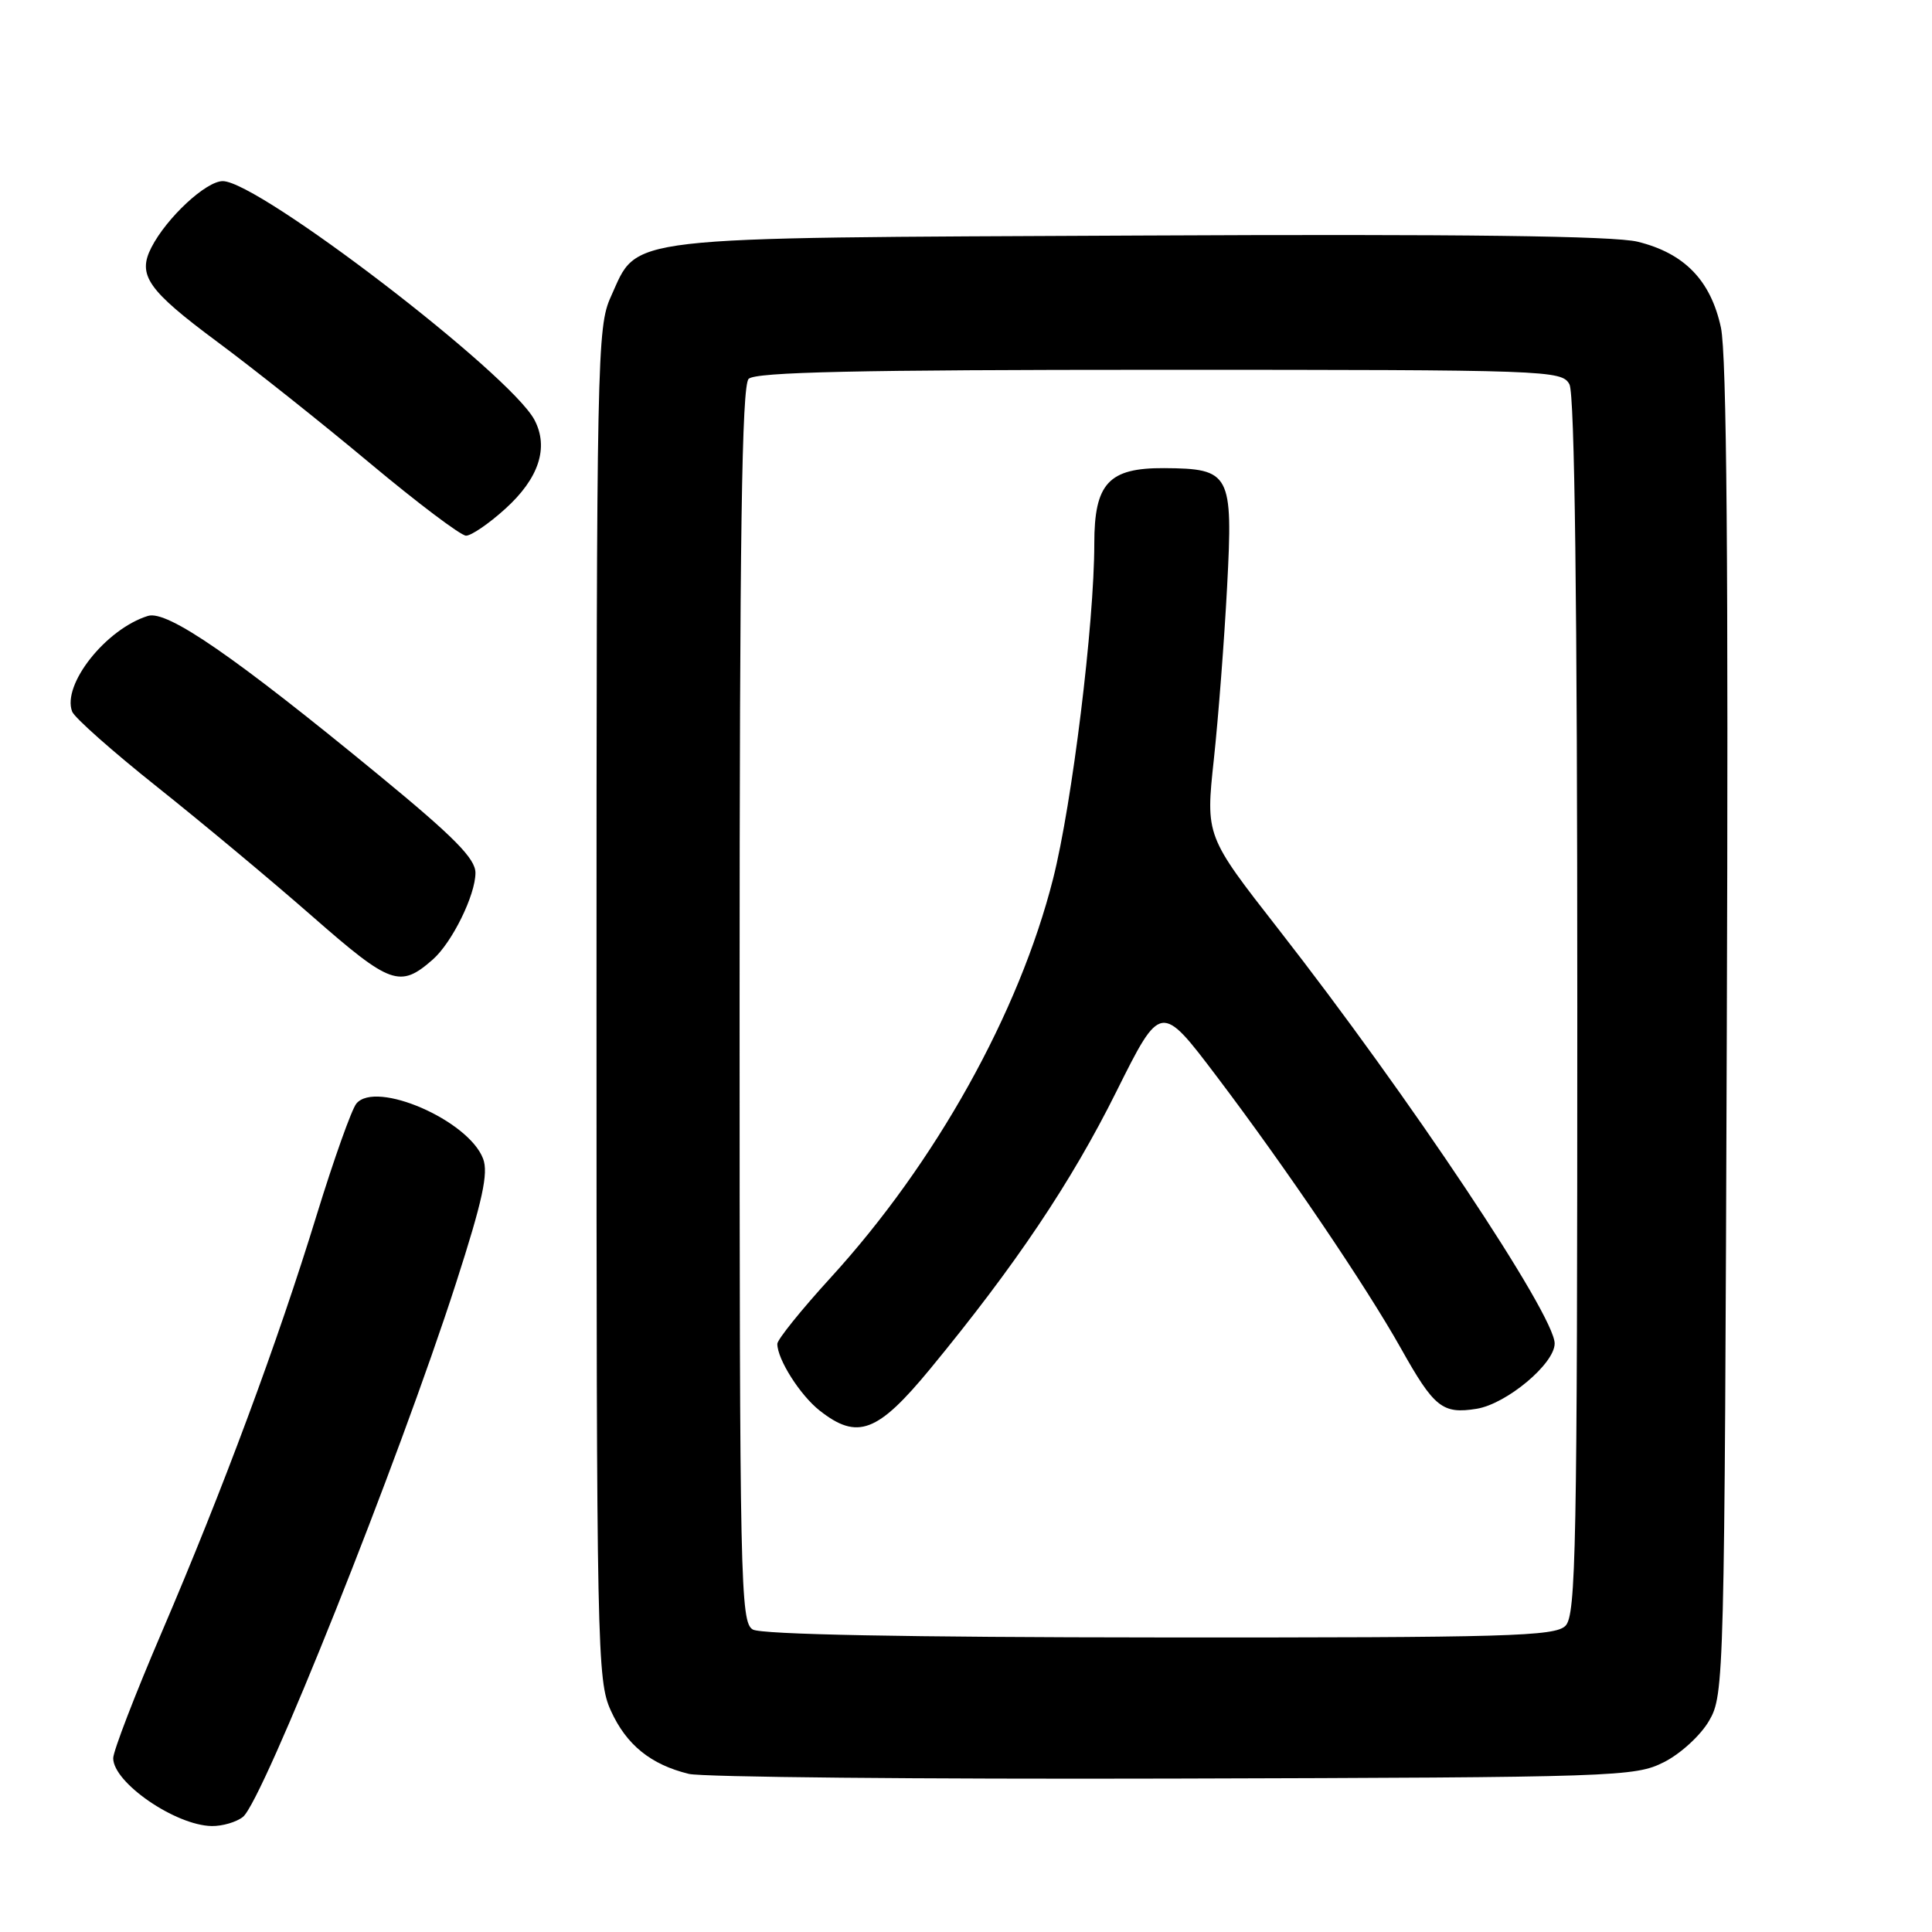 <?xml version="1.0" encoding="UTF-8" standalone="no"?>
<!DOCTYPE svg PUBLIC "-//W3C//DTD SVG 1.1//EN" "http://www.w3.org/Graphics/SVG/1.1/DTD/svg11.dtd" >
<svg xmlns="http://www.w3.org/2000/svg" xmlns:xlink="http://www.w3.org/1999/xlink" version="1.1" viewBox="0 0 256 256">
 <g >
 <path fill="currentColor"
d=" M 32.19 240.75 C 34.85 238.63 52.86 193.51 60.43 170.00 C 63.95 159.08 64.74 155.44 64.01 153.53 C 62.08 148.44 49.81 143.11 47.22 146.23 C 46.59 147.00 44.23 153.63 41.97 160.97 C 36.79 177.86 29.55 197.34 21.38 216.40 C 17.87 224.59 15.00 232.05 15.00 232.97 C 15.00 236.21 23.25 241.88 28.06 241.96 C 29.47 241.98 31.32 241.44 32.19 240.75 Z  M 220.47 233.50 C 222.68 232.39 225.35 229.94 226.47 228.00 C 228.46 224.57 228.51 222.79 228.81 136.50 C 229.03 75.05 228.80 46.96 228.03 43.40 C 226.68 37.15 223.19 33.55 217.00 32.03 C 213.88 31.26 193.66 31.00 151.00 31.21 C 81.43 31.54 84.64 31.17 80.94 39.32 C 79.12 43.33 79.04 47.21 79.04 133.00 C 79.04 218.70 79.12 222.68 80.94 226.67 C 82.99 231.20 86.23 233.82 91.28 235.05 C 93.05 235.48 121.95 235.76 155.50 235.67 C 214.33 235.51 216.64 235.43 220.47 233.50 Z  M 57.36 127.13 C 59.90 124.89 63.00 118.60 63.00 115.66 C 63.00 113.77 60.19 110.92 50.25 102.75 C 31.10 87.00 22.15 80.82 19.61 81.61 C 14.04 83.33 8.19 90.72 9.56 94.29 C 9.87 95.10 14.93 99.58 20.81 104.26 C 26.69 108.94 35.94 116.65 41.37 121.41 C 51.77 130.52 53.00 130.96 57.36 127.13 Z  M 66.93 67.44 C 71.41 63.40 72.75 59.31 70.82 55.64 C 67.60 49.55 34.25 24.00 29.52 24.00 C 27.30 24.00 22.09 28.84 20.06 32.79 C 18.18 36.46 19.56 38.44 28.80 45.30 C 33.60 48.86 42.70 56.09 49.01 61.37 C 55.33 66.65 61.06 70.97 61.75 70.98 C 62.43 70.99 64.77 69.40 66.93 67.44 Z  M 99.75 215.92 C 98.11 214.96 98.00 209.95 98.00 133.15 C 98.00 70.90 98.29 51.11 99.20 50.20 C 100.10 49.30 113.57 49.00 153.66 49.00 C 205.30 49.00 206.96 49.06 207.96 50.93 C 208.65 52.22 209.00 79.79 209.00 133.36 C 209.00 205.21 208.83 214.03 207.43 215.43 C 206.04 216.82 199.81 217.00 153.68 216.97 C 120.10 216.95 100.88 216.58 99.75 215.92 Z  M 123.24 181.40 C 134.54 167.68 141.93 156.68 147.91 144.67 C 153.81 132.84 153.81 132.84 161.25 142.67 C 170.37 154.72 181.00 170.42 185.62 178.65 C 190.03 186.52 191.13 187.40 195.67 186.67 C 199.64 186.02 206.00 180.70 206.00 178.02 C 206.00 174.23 186.70 145.28 169.41 123.13 C 159.75 110.76 159.75 110.76 160.84 100.63 C 161.44 95.06 162.23 84.74 162.60 77.71 C 163.39 62.73 163.05 62.09 154.25 62.03 C 146.90 61.99 145.00 64.04 145.00 72.03 C 145.00 82.60 142.06 106.50 139.54 116.44 C 135.03 134.24 123.97 154.07 110.09 169.27 C 106.19 173.54 103.00 177.50 103.00 178.07 C 103.00 180.12 106.02 184.87 108.61 186.91 C 113.62 190.85 116.28 189.84 123.24 181.40 Z "/>
</g>
</svg>